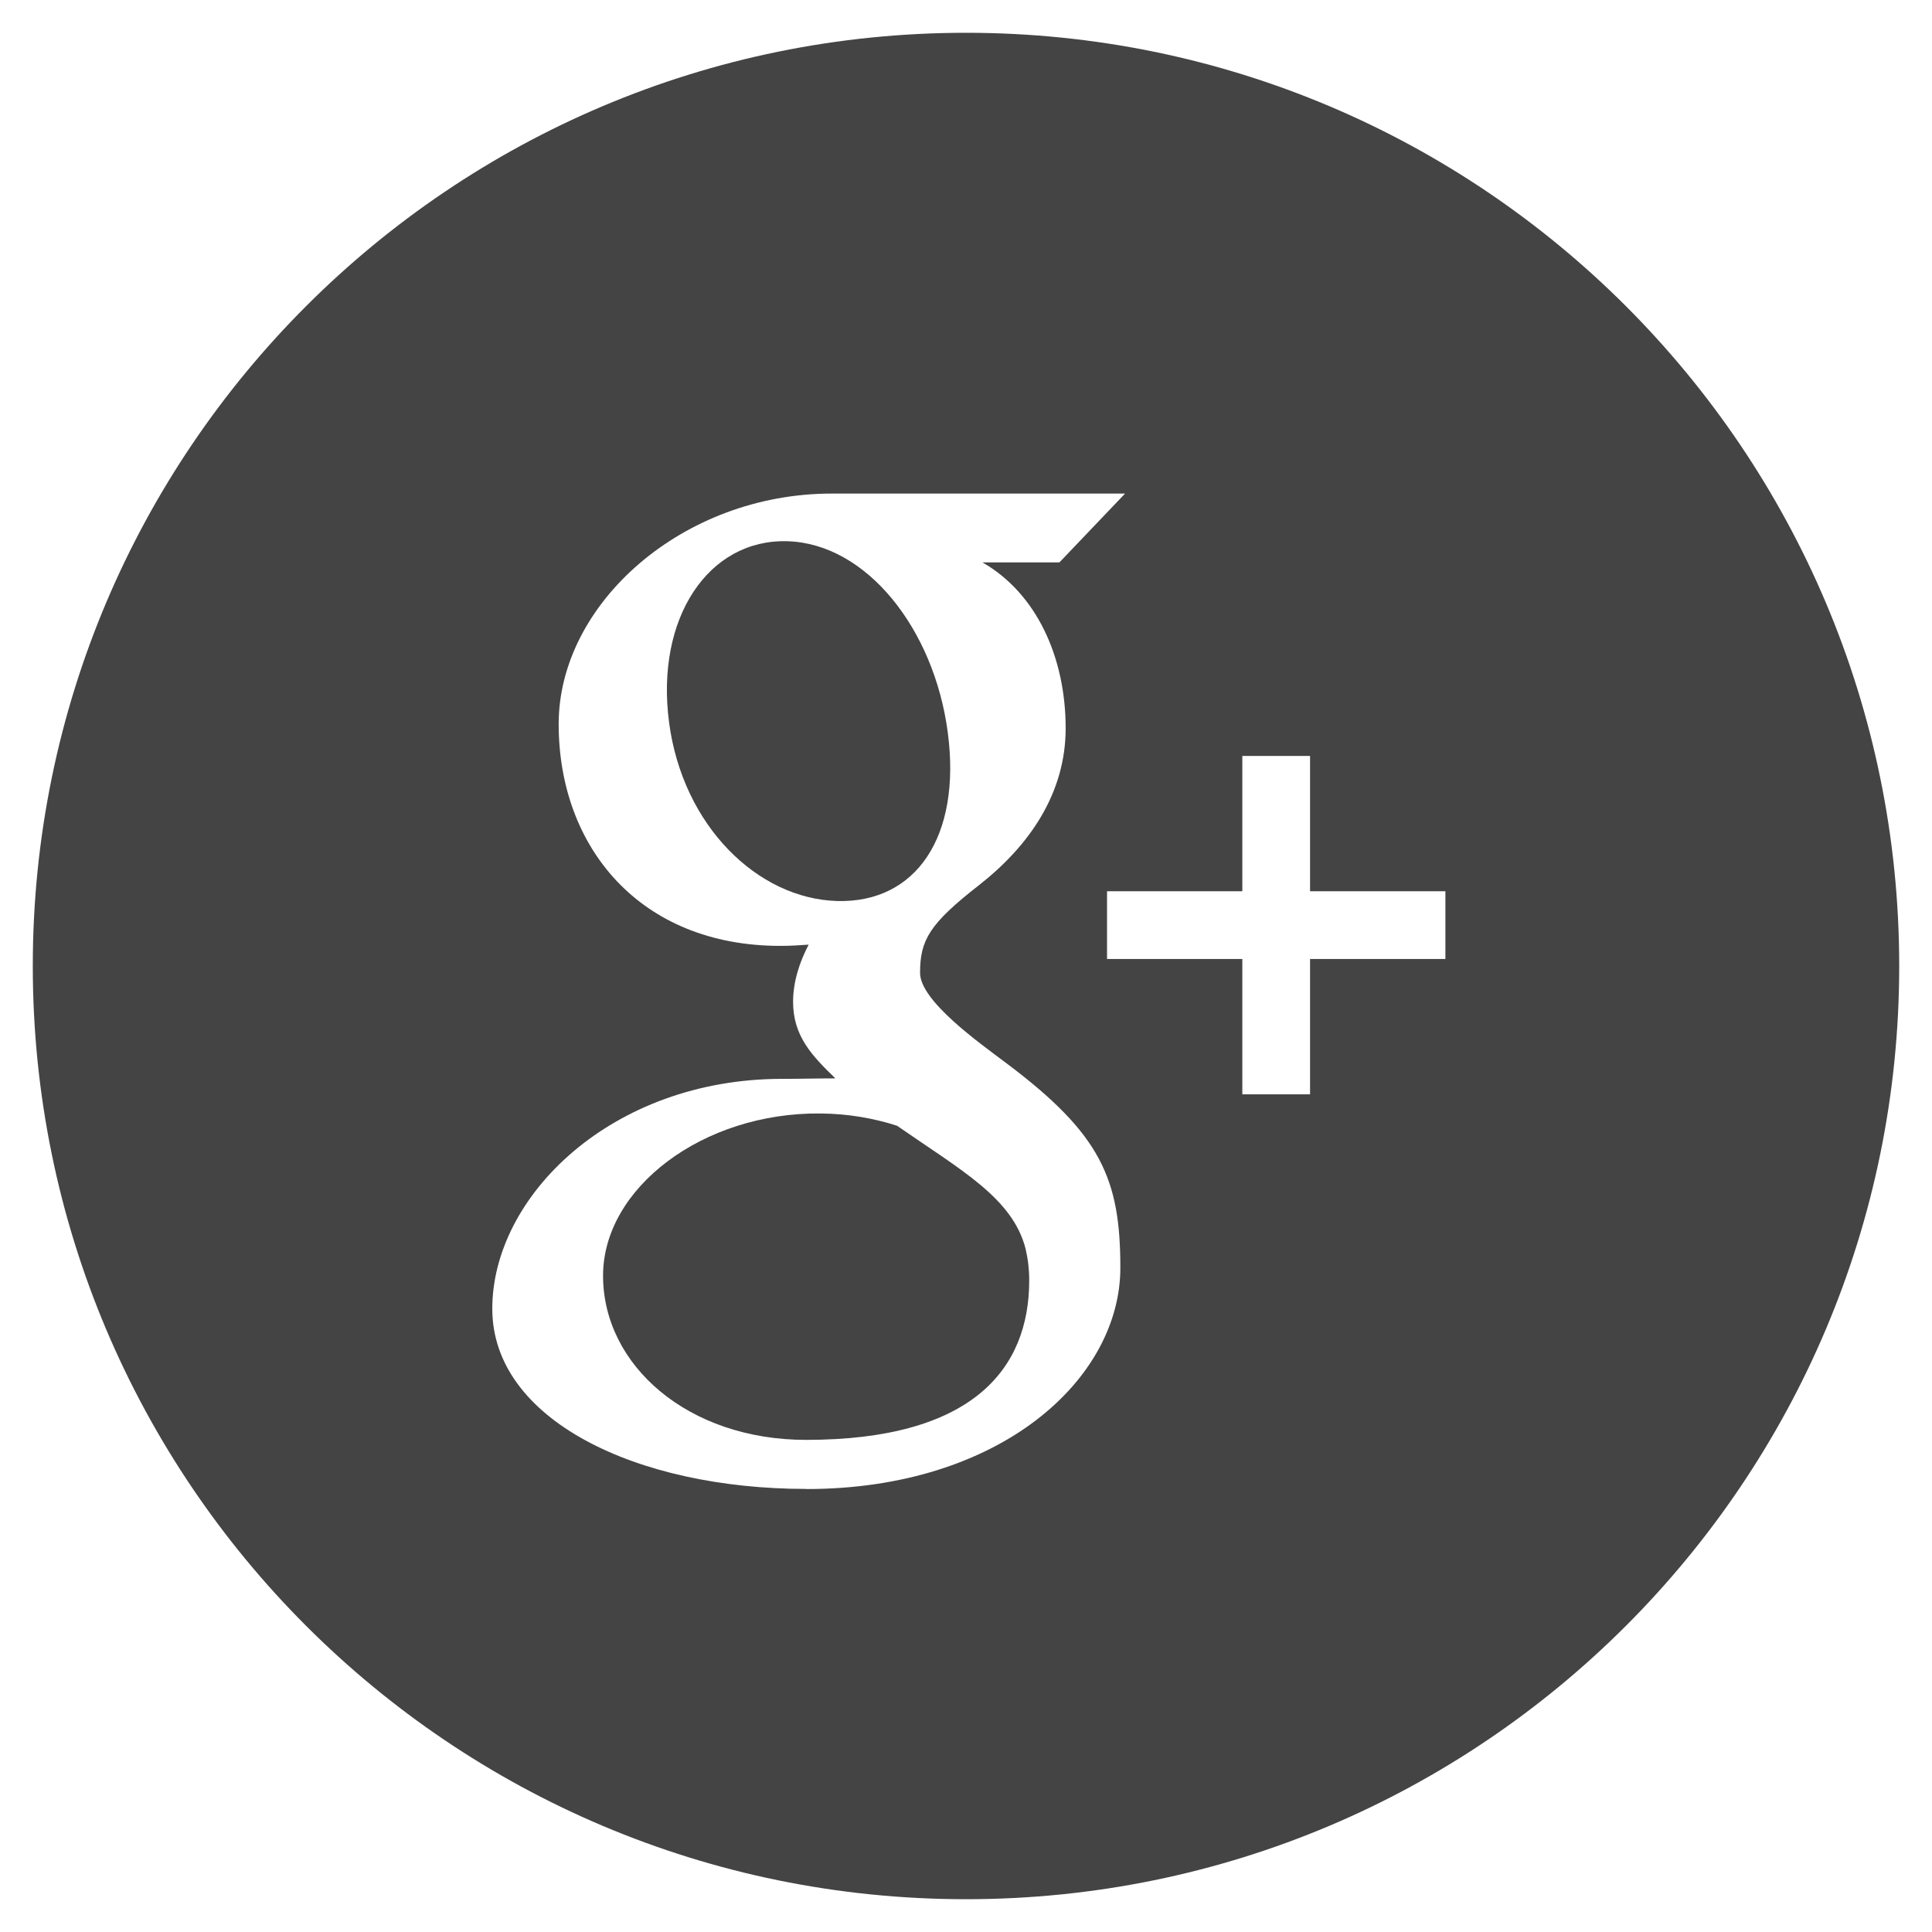 <?xml version="1.0" encoding="utf-8"?>
<!-- Generated by IcoMoon.io -->
<!DOCTYPE svg PUBLIC "-//W3C//DTD SVG 1.1//EN" "http://www.w3.org/Graphics/SVG/1.1/DTD/svg11.dtd">
<svg version="1.1" xmlns="http://www.w3.org/2000/svg" xmlns:xlink="http://www.w3.org/1999/xlink" width="36" height="36" viewBox="0 0 36 36">
<path fill="#444" d="M17.661 13.652c-0.254-1.936-1.516-3.523-2.989-3.567-1.475-0.044-2.461 1.438-2.205 3.374 0.254 1.934 1.653 3.286 3.128 3.33 1.473 0.043 2.321-1.2 2.066-3.136z"></path>
<path fill="#444" d="M18 0.611c-9.603 0-17.389 7.785-17.389 17.389s7.786 17.389 17.389 17.389c9.605 0 17.389-7.786 17.389-17.389s-7.784-17.389-17.389-17.389zM15.027 27.744c-3.174 0-5.854-1.292-5.854-3.358 0-2.097 2.224-4.283 5.4-4.283 0.345 0 0.664-0.009 0.993-0.009-0.436-0.422-0.788-0.788-0.788-1.425 0-0.379 0.121-0.742 0.29-1.067-0.171 0.013-0.348 0.023-0.53 0.023-2.608 0-4.128-1.833-4.128-4.133 0-2.249 2.313-4.295 5.087-4.295 1.431 0 5.467 0 5.467 0l-1.223 1.282h-1.435c1.013 0.581 1.551 1.775 1.551 3.091 0 1.207-0.67 2.183-1.614 2.923-0.923 0.72-1.099 1.022-1.099 1.635 0 0.523 1.102 1.302 1.608 1.683 1.765 1.324 2.124 2.157 2.124 3.813 0 2.067-2.227 4.122-5.85 4.122zM26.933 17.869h-2.522v2.522h-1.262v-2.522h-2.521v-1.262h2.521v-2.521h1.262v2.521h2.522v1.262z"></path>
<path fill="#444" d="M16.713 20.976c-0.435-0.14-0.909-0.223-1.42-0.228-2.194-0.024-4.056 1.388-4.056 3.023 0 1.671 1.584 3.059 3.782 3.059 3.084 0 4.159-1.304 4.159-2.973 0-0.201-0.023-0.398-0.068-0.589-0.243-0.946-1.204-1.464-2.396-2.292z"></path>
</svg>
